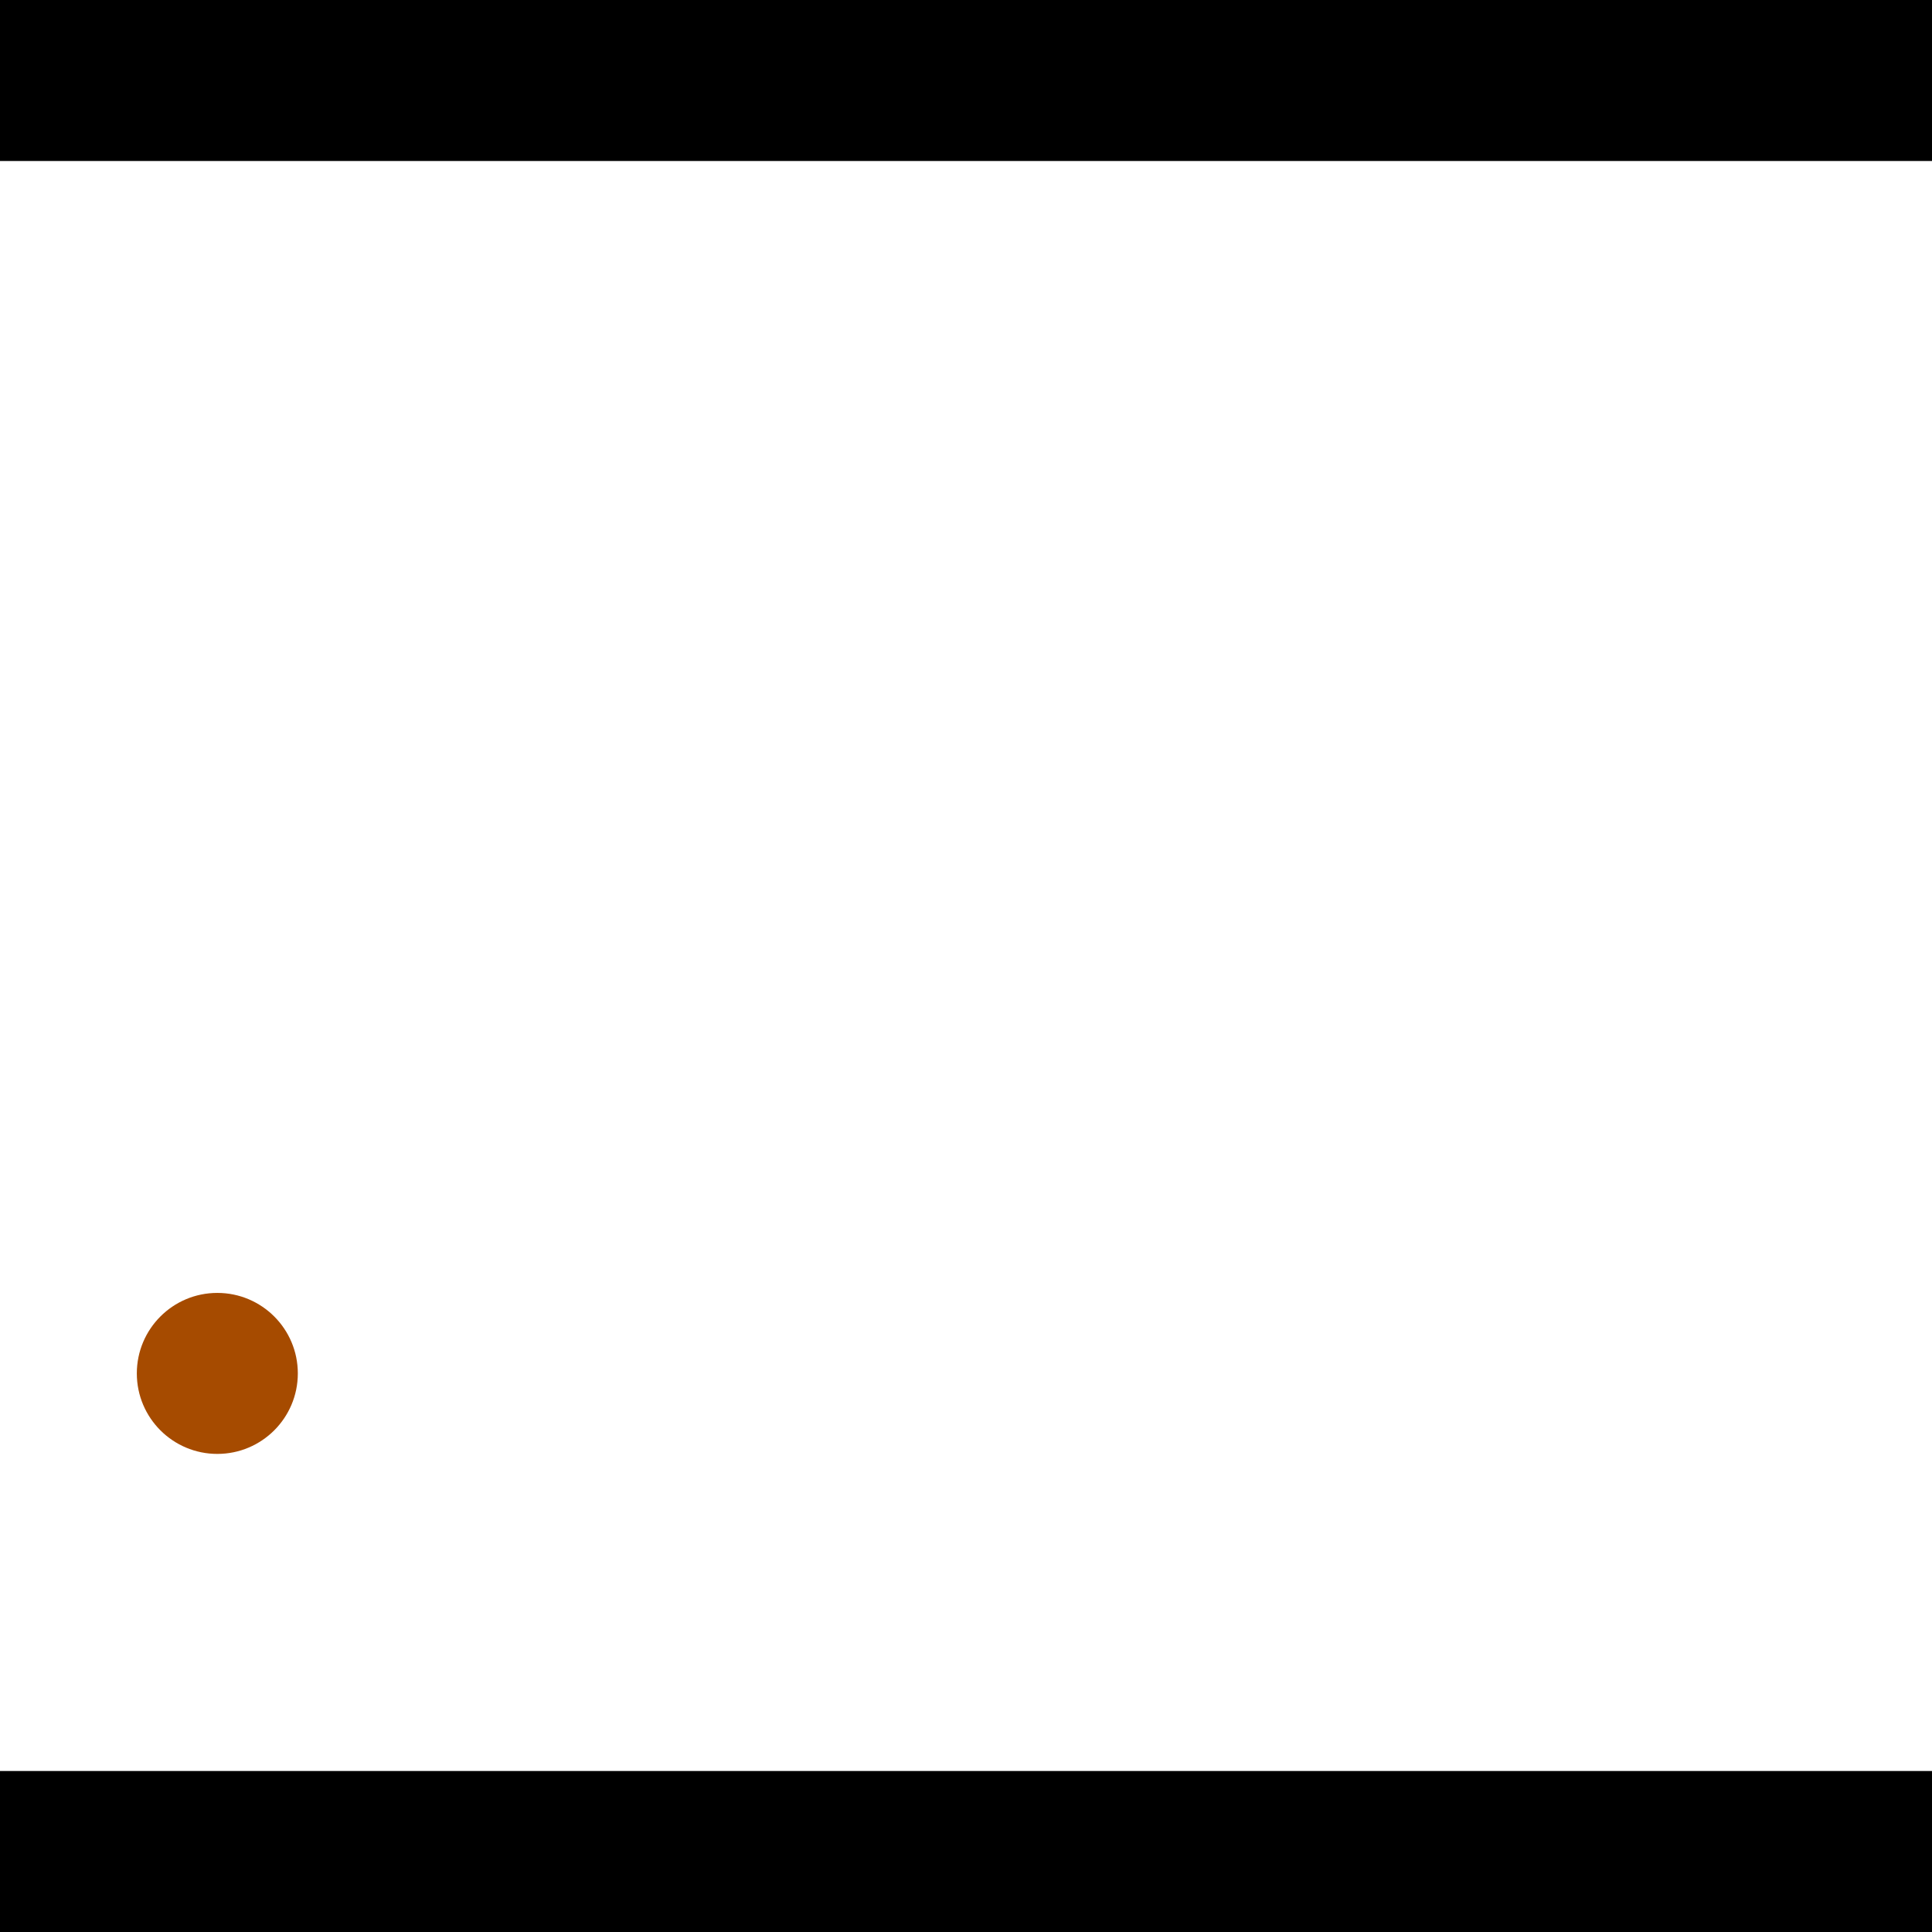 <?xml version="1.0" encoding="utf-8"?> <!-- Generator: Adobe Illustrator 13.0.0, SVG Export Plug-In . SVG Version: 6.00 Build 14948)  --> <svg version="1.2" baseProfile="tiny" id="Layer_1" xmlns="http://www.w3.org/2000/svg" xmlns:xlink="http://www.w3.org/1999/xlink" x="0px" y="0px" width="512px" height="512px" viewBox="0 0 512 512" xml:space="preserve">
<rect x="0" y="0" width="512" height="512" fill="#333333" stroke="none"/>
<polygon points="0,0 512,0 512,512 0,512" style="fill:#ffffff; stroke:#000000;stroke-width:0"/>
<polygon points="-101.602,74.191 -105.135,116.711 -307.1,99.929 -303.567,57.408" style="fill:#006363; stroke:#000000;stroke-width:0"/>
<circle fill="#006363" stroke="#006363" stroke-width="0" cx="-103.368" cy="95.451" r="21.333"/>
<circle fill="#006363" stroke="#006363" stroke-width="0" cx="-305.334" cy="78.668" r="21.333"/>
<polygon points="747.066,363.191 708.56,344.814 803.353,146.195 841.859,164.573" style="fill:#006363; stroke:#000000;stroke-width:0"/>
<circle fill="#006363" stroke="#006363" stroke-width="0" cx="727.813" cy="354.003" r="21.333"/>
<circle fill="#006363" stroke="#006363" stroke-width="0" cx="822.606" cy="155.384" r="21.333"/>
<polygon points="1256,469.333 256,1469.33 -744,469.333" style="fill:#000000; stroke:#000000;stroke-width:0"/>
<polygon points="-744,42.667 256,-957.333 1256,42.667" style="fill:#000000; stroke:#000000;stroke-width:0"/>
<circle fill="#a64b00" stroke="#a64b00" stroke-width="0" cx="-103.368" cy="95.451" r="21.333"/>
<circle fill="#a64b00" stroke="#a64b00" stroke-width="0" cx="-305.334" cy="78.668" r="21.333"/>
<circle fill="#a64b00" stroke="#a64b00" stroke-width="0" cx="727.813" cy="354.003" r="21.333"/>
<circle fill="#a64b00" stroke="#a64b00" stroke-width="0" cx="822.606" cy="155.384" r="21.333"/>
<circle fill="#a64b00" stroke="#a64b00" stroke-width="0" cx="57.593" cy="363.968" r="21.333"/>
</svg>
